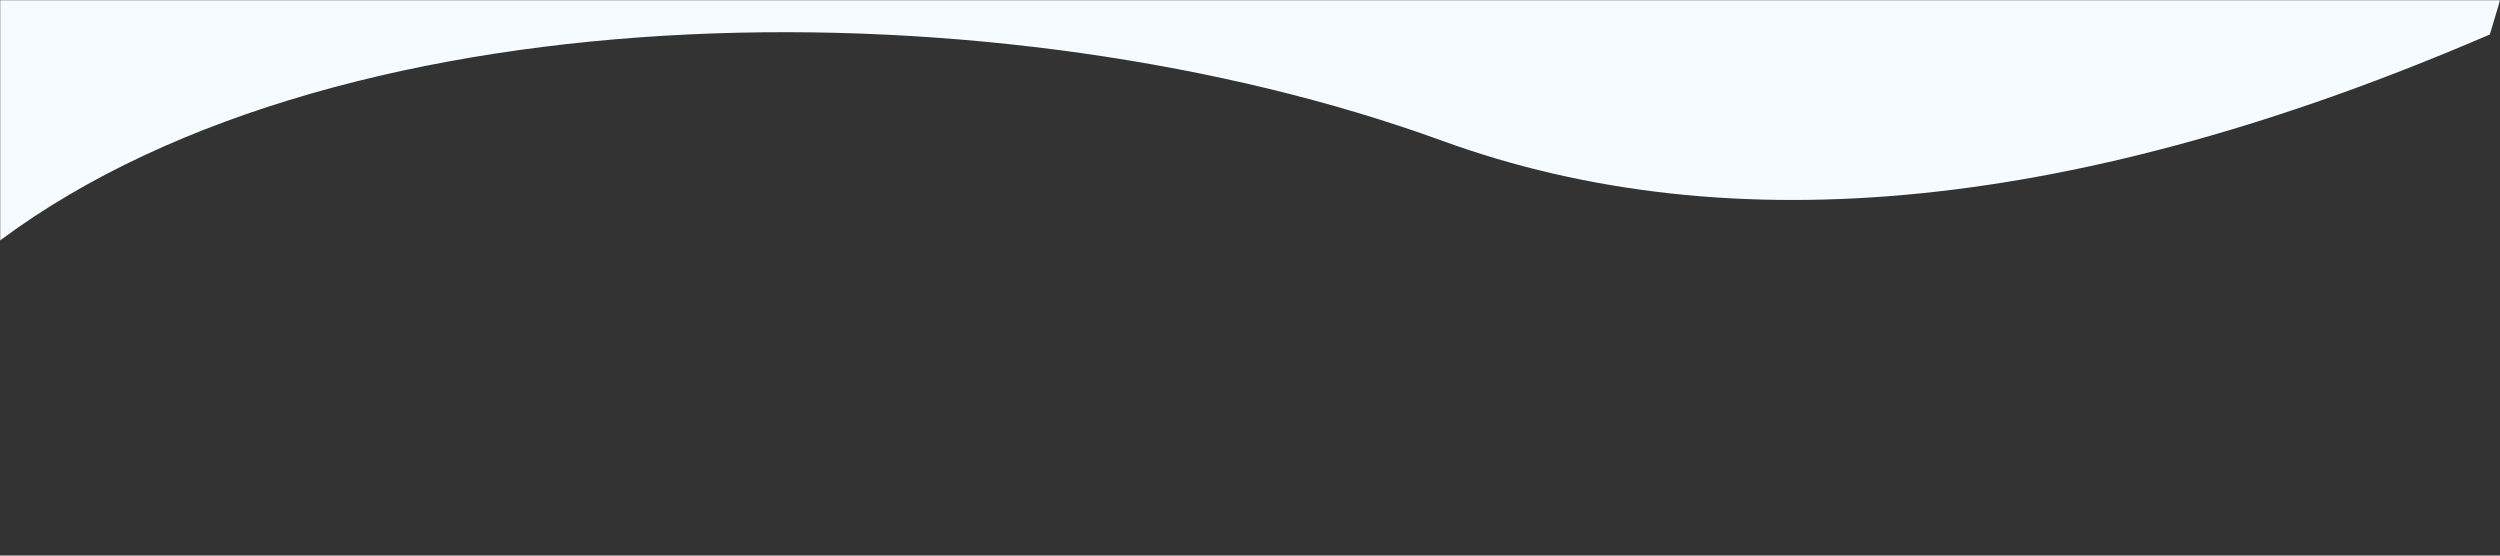 <svg preserveAspectRatio="none" viewBox="0 0 1440 320" xmlns="http://www.w3.org/2000/svg"
    xmlns:xlink="http://www.w3.org/1999/xlink">
    <rect x="0" y="0" width="1440" height="320" fill="#333333" stroke="none"/>
    <defs>
        <path id="a" d="M0 0h1440v162H0z" />
    </defs>
    <g fill="none" fill-rule="evenodd">
        <mask id="b" fill="#fff">
            <use xlink:href="#a" />
        </mask>
        <g mask="url(#b)">
            <path
                d="M-5.845-498.692C254.493-641 483.665-676.577 681.673-605.422c297.011 106.73 536.472 92.279 752.482 0 144.006-61.52 144.006 146.903 0 625.271-235.532 101.575-436.707 121.978-603.526 61.208C580.4-10.098 200.12-10.098.438 138.207c-133.123 98.87-135.217-113.43-6.283-636.899z"
                fill="#F6FBFF" />
            <path d="M760-521h560V39H760z" />
        </g>
    </g>
</svg>
